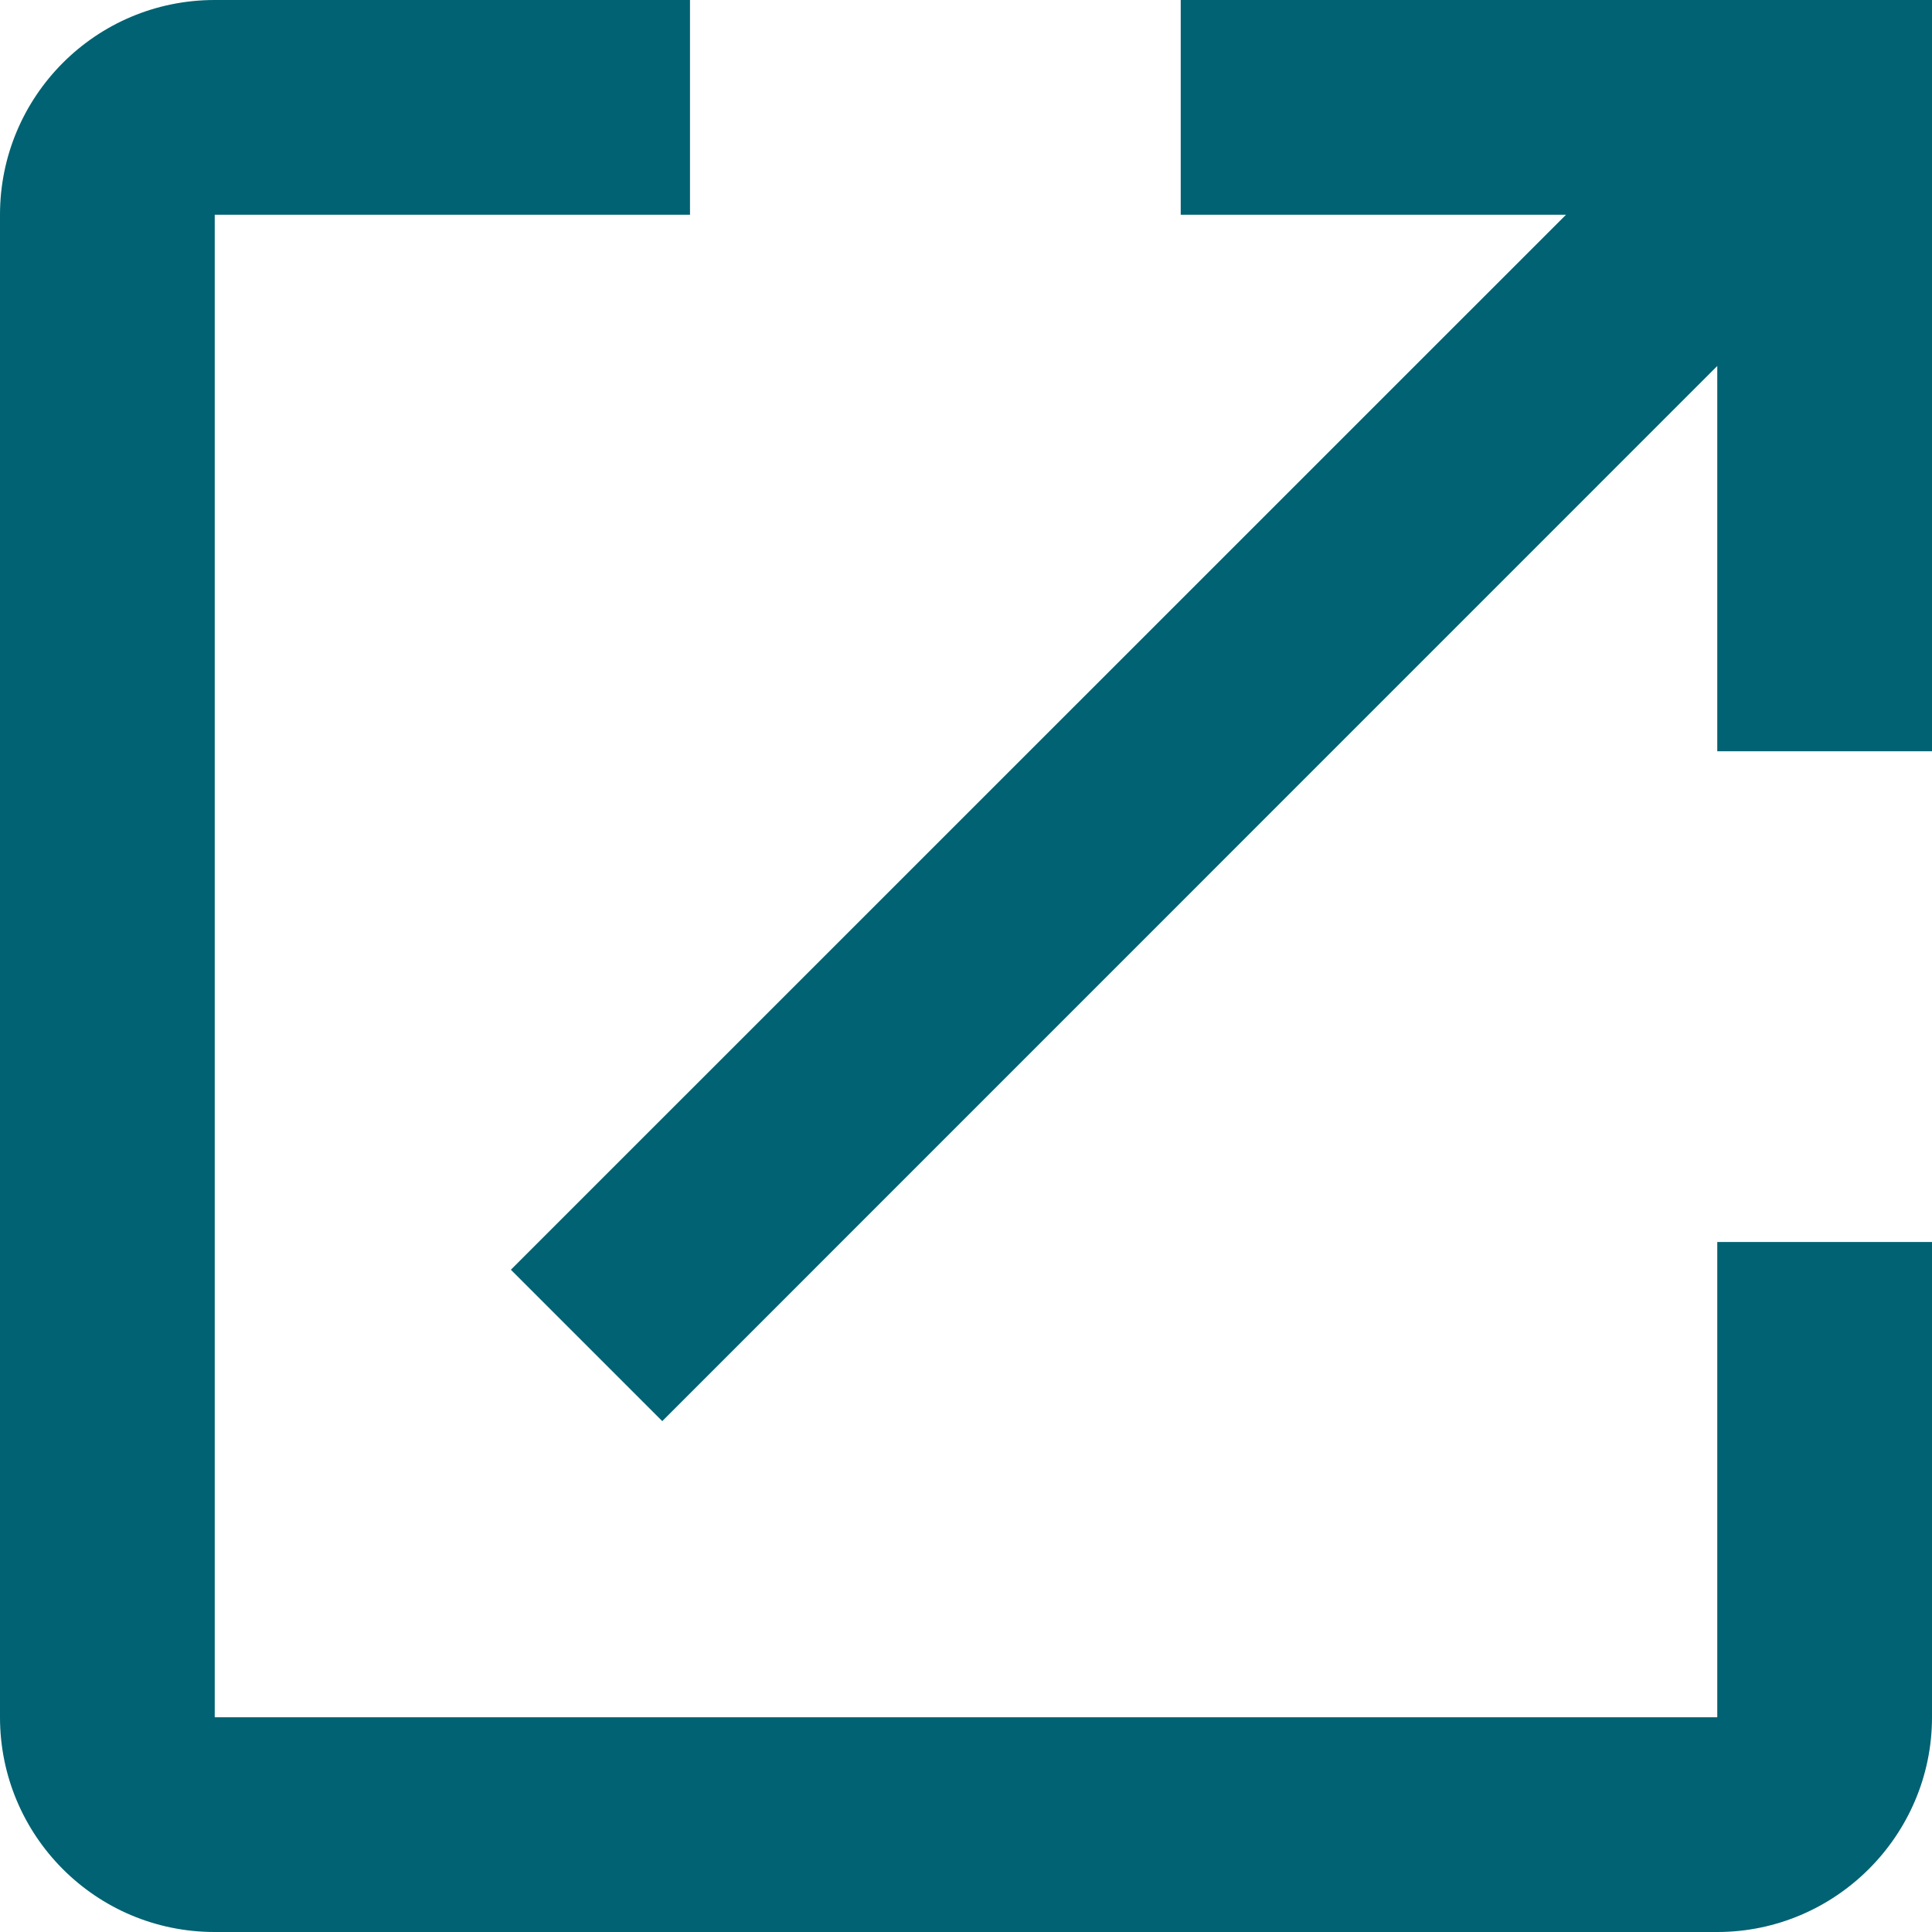 <?xml version="1.0" encoding="UTF-8"?>
<svg width="14px" height="14px" viewBox="0 0 14 14" version="1.1" xmlns="http://www.w3.org/2000/svg" xmlns:xlink="http://www.w3.org/1999/xlink">
    <!-- Generator: Sketch 64 (93537) - https://sketch.com -->
    <title>Icon/ New-window</title>
    <desc>Created with Sketch.</desc>
    <g id="Page-1" stroke="none" stroke-width="1" fill="none" fill-rule="evenodd">
        <g id="Citations-Results_No-filters" transform="translate(-153, -1014)" fill="#006272">
            <g id="Group" transform="translate(92, 459)">
                <g id="Open-Row" transform="translate(0, 375)">
                    <g id="Icon/-New-window" transform="translate(56, 175)">
                        <path d="M17.444,17.444 L6.556,17.444 L6.556,6.556 L10,6.556 L10,5 L6.556,5 C5.692,5 5,5.7 5,6.556 L5,17.444 C5,18.3 5.692,19 6.556,19 L17.444,19 C18.3,19 19,18.3 19,17.444 L19,14 L17.444,14 L17.444,17.444 Z M13.556,5 L13.556,6.556 L16.348,6.556 L8.702,14.201 L9.799,15.298 L17.444,7.652 L17.444,10.444 L19,10.444 L19,5 L13.556,5 Z" id="Shape"></path>
                    </g>
                </g>
            </g>
        </g>
    </g>
</svg>